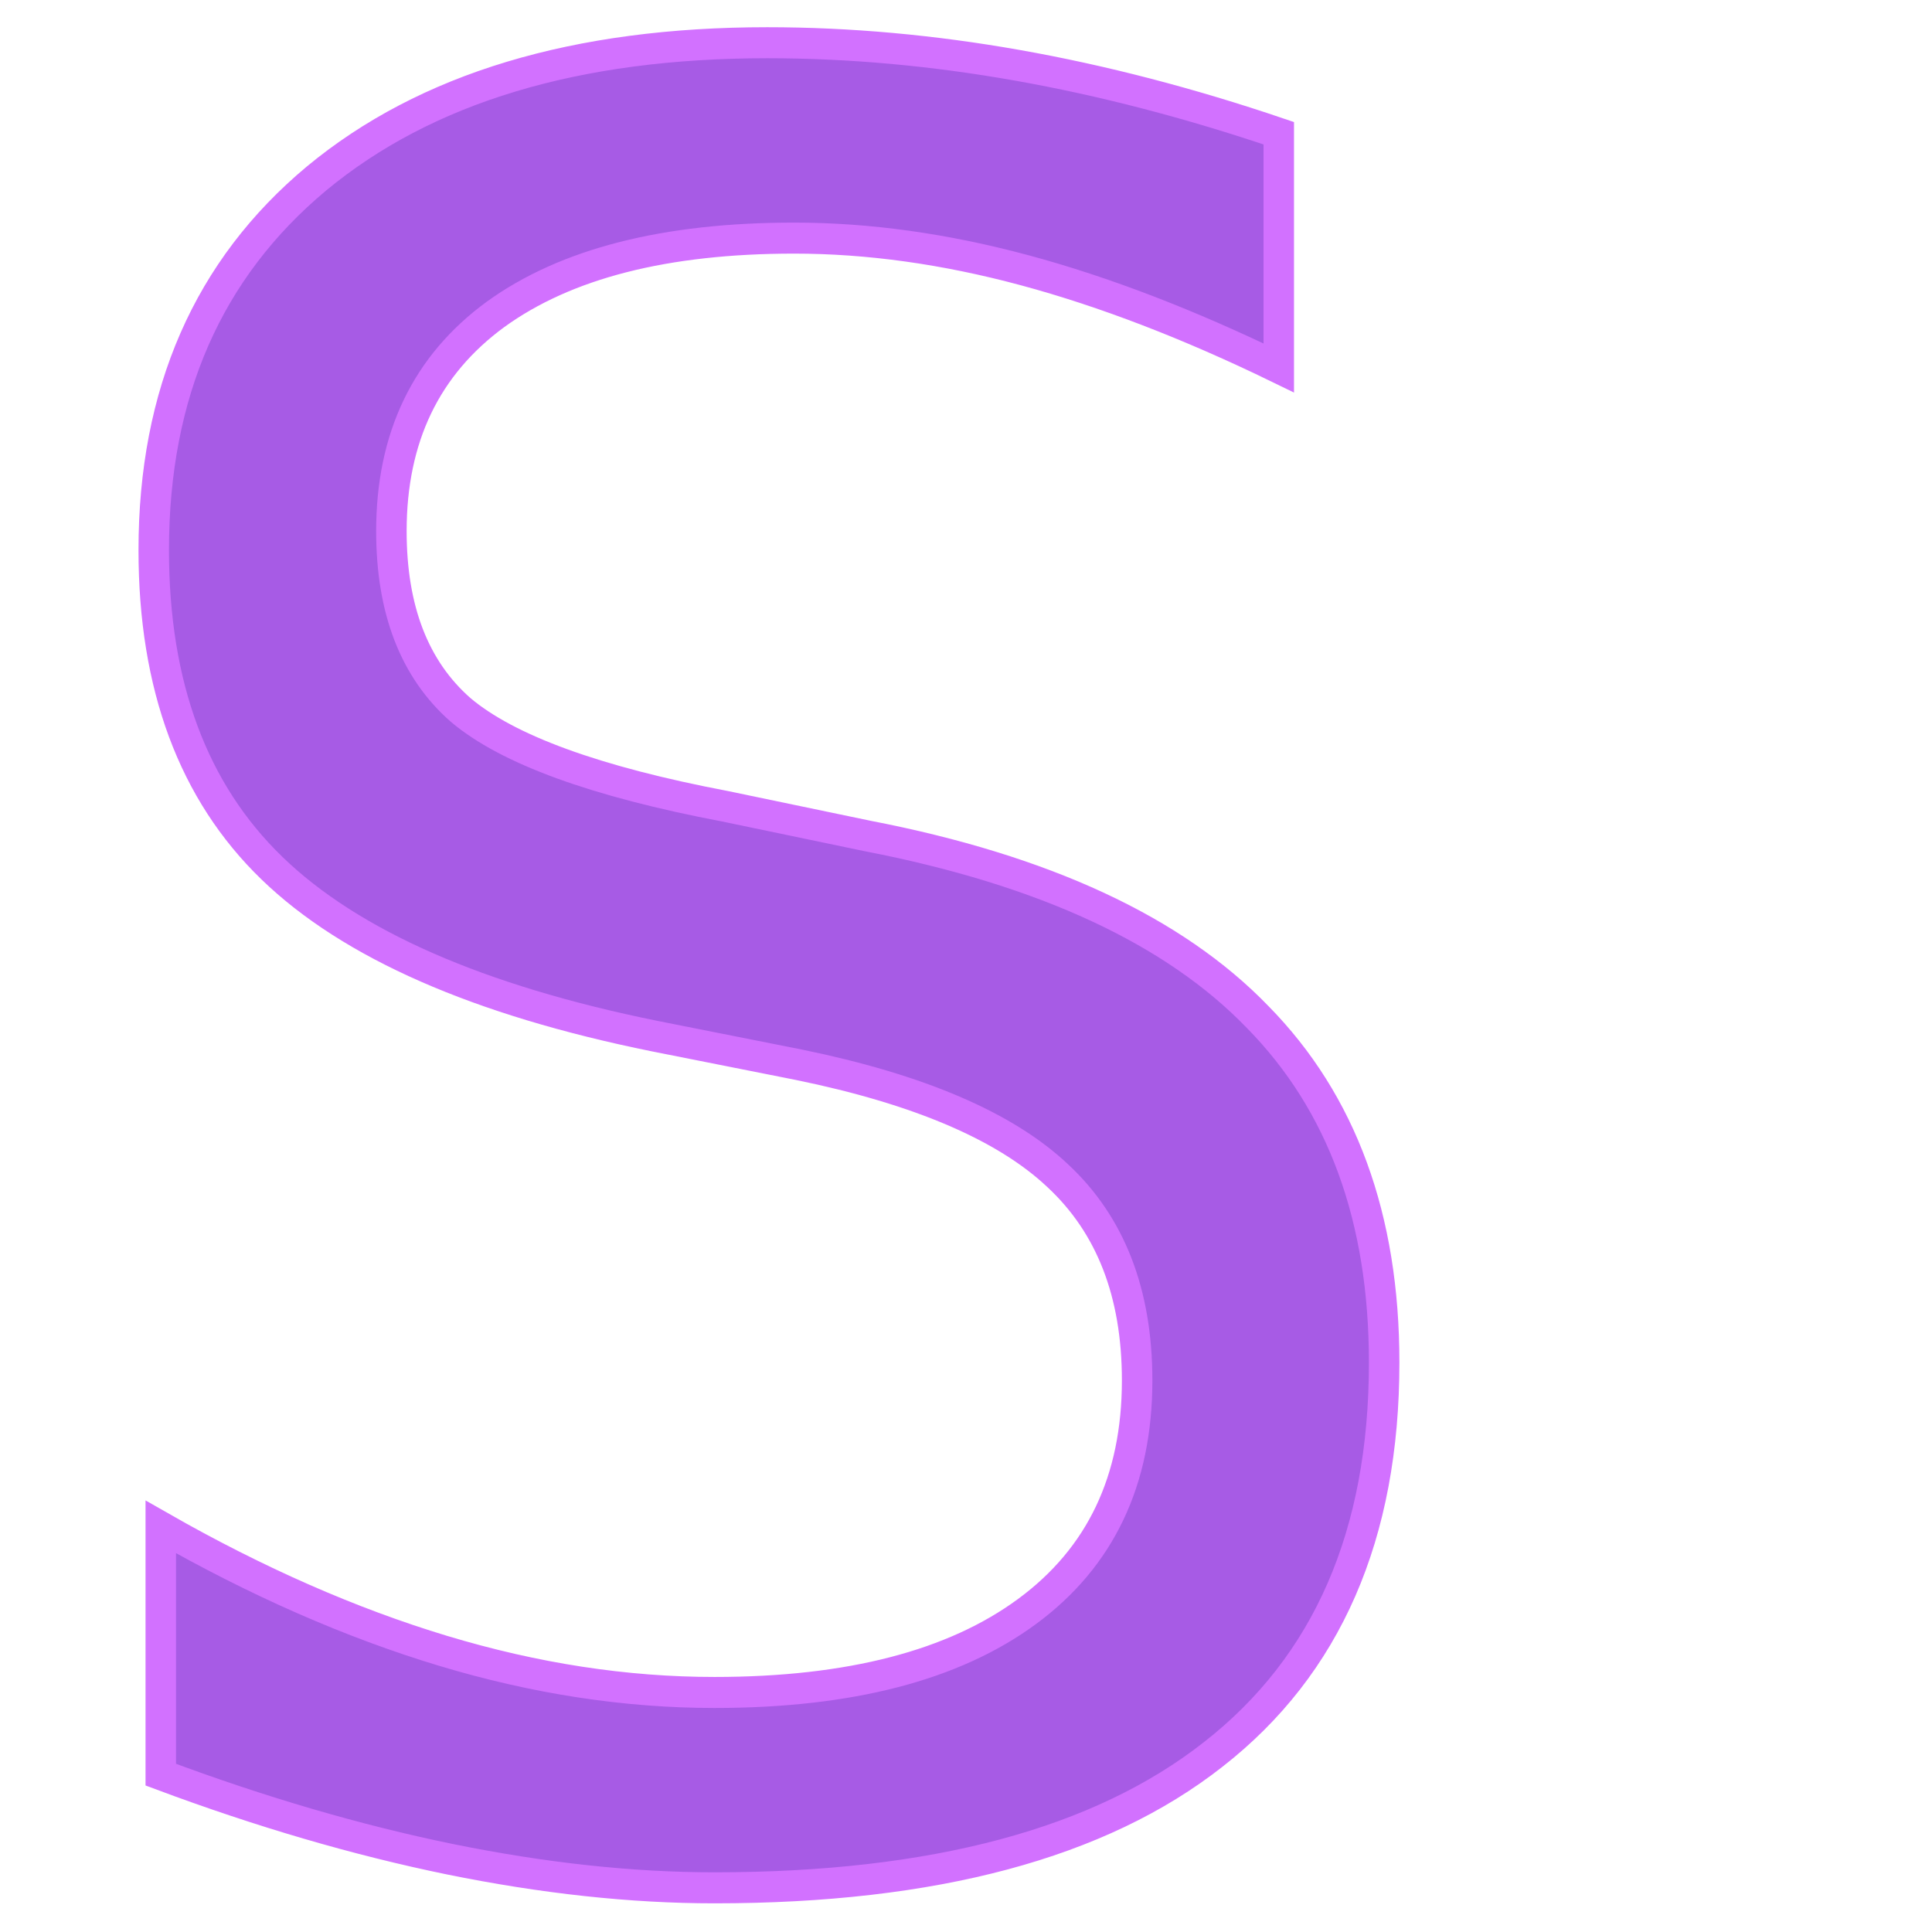 <?xml version="1.0" encoding="UTF-8" standalone="no"?>
<!-- Created with Inkscape (http://www.inkscape.org/) -->

<svg
   xmlns:dc="http://purl.org/dc/elements/1.1/"
   xmlns:cc="http://creativecommons.org/ns#"
   xmlns:rdf="http://www.w3.org/1999/02/22-rdf-syntax-ns#"
   xmlns:svg="http://www.w3.org/2000/svg"
   xmlns="http://www.w3.org/2000/svg"
   xmlns:sodipodi="http://sodipodi.sourceforge.net/DTD/sodipodi-0.dtd"
   xmlns:inkscape="http://www.inkscape.org/namespaces/inkscape"
   width="628"
   height="628"
   viewBox="0 0 166.158 166.158"
   version="1.1"
   id="svg8"
   inkscape:version="0.92.3 (2405546, 2018-03-11)"
   sodipodi:docname="logo.svg">
  <defs
     id="defs2" />
  <sodipodi:namedview
     id="base"
     pagecolor="#ffffff"
     bordercolor="#666666"
     borderopacity="1.0"
     inkscape:pageopacity="0.0"
     inkscape:pageshadow="2"
     inkscape:zoom="0.775"
     inkscape:cx="-106.8583"
     inkscape:cy="92.346242"
     inkscape:document-units="px"
     inkscape:current-layer="layer1"
     showgrid="true"
     units="px"
     inkscape:window-width="2560"
     inkscape:window-height="1417"
     inkscape:window-x="-8"
     inkscape:window-y="-8"
     inkscape:window-maximized="1">
    <inkscape:grid
       type="xygrid"
       id="grid815" />
  </sodipodi:namedview>
  <g
     inkscape:label="Layer 1"
     inkscape:groupmode="layer"
     id="layer1"
     transform="translate(0,-130.842)">
    <g
       aria-label="S
"
       transform="matrix(1.031,0,0,1.049,-41.611,75.235)"
       style="font-style:normal;font-variant:normal;font-weight:normal;font-stretch:normal;font-size:200px;line-height:1.25;font-family:'DejaVu Sans';-inkscape-font-specification:'DejaVu Sans';letter-spacing:0px;word-spacing:0px;fill:#a75be5;fill-opacity:1;stroke:#d271ff;stroke-opacity:1;stroke-width:2.543;stroke-miterlimit:4;stroke-dasharray:none"
       id="flowRoot816">
      <path
         d="m 147.031,63.938 v 19.238 q -11.23,-5.371 -21.191,-8.008 -9.961,-2.637 -19.238,-2.637 -16.113,0 -24.902,6.25 -8.691,6.25 -8.691,17.773 0,9.668 5.762,14.648 5.859,4.883 22.07,7.91 l 11.914,2.441 q 22.07,4.199 32.52,14.844 10.547,10.547 10.547,28.32 0,21.191 -14.258,32.129 -14.16,10.938 -41.602,10.938 -10.352,0 -22.07,-2.344 -11.621,-2.344 -24.121,-6.934 v -20.312 q 12.012,6.738 23.535,10.156 11.523,3.418 22.656,3.418 16.895,0 26.074,-6.641 9.18,-6.641 9.18,-18.945 0,-10.742 -6.641,-16.797 -6.543,-6.055 -21.582,-9.082 l -12.012,-2.344 q -22.07,-4.395 -31.934,-13.77 -9.863,-9.375 -9.863,-26.074 0,-19.336 13.574,-30.469 13.672,-11.133 37.598,-11.133 10.254,0 20.898,1.855 10.645,1.855 21.777,5.566 z"
         style="stroke-width:2.543;stroke-miterlimit:4;stroke-dasharray:none"
         id="path818" />
    </g>
  </g>
</svg>
